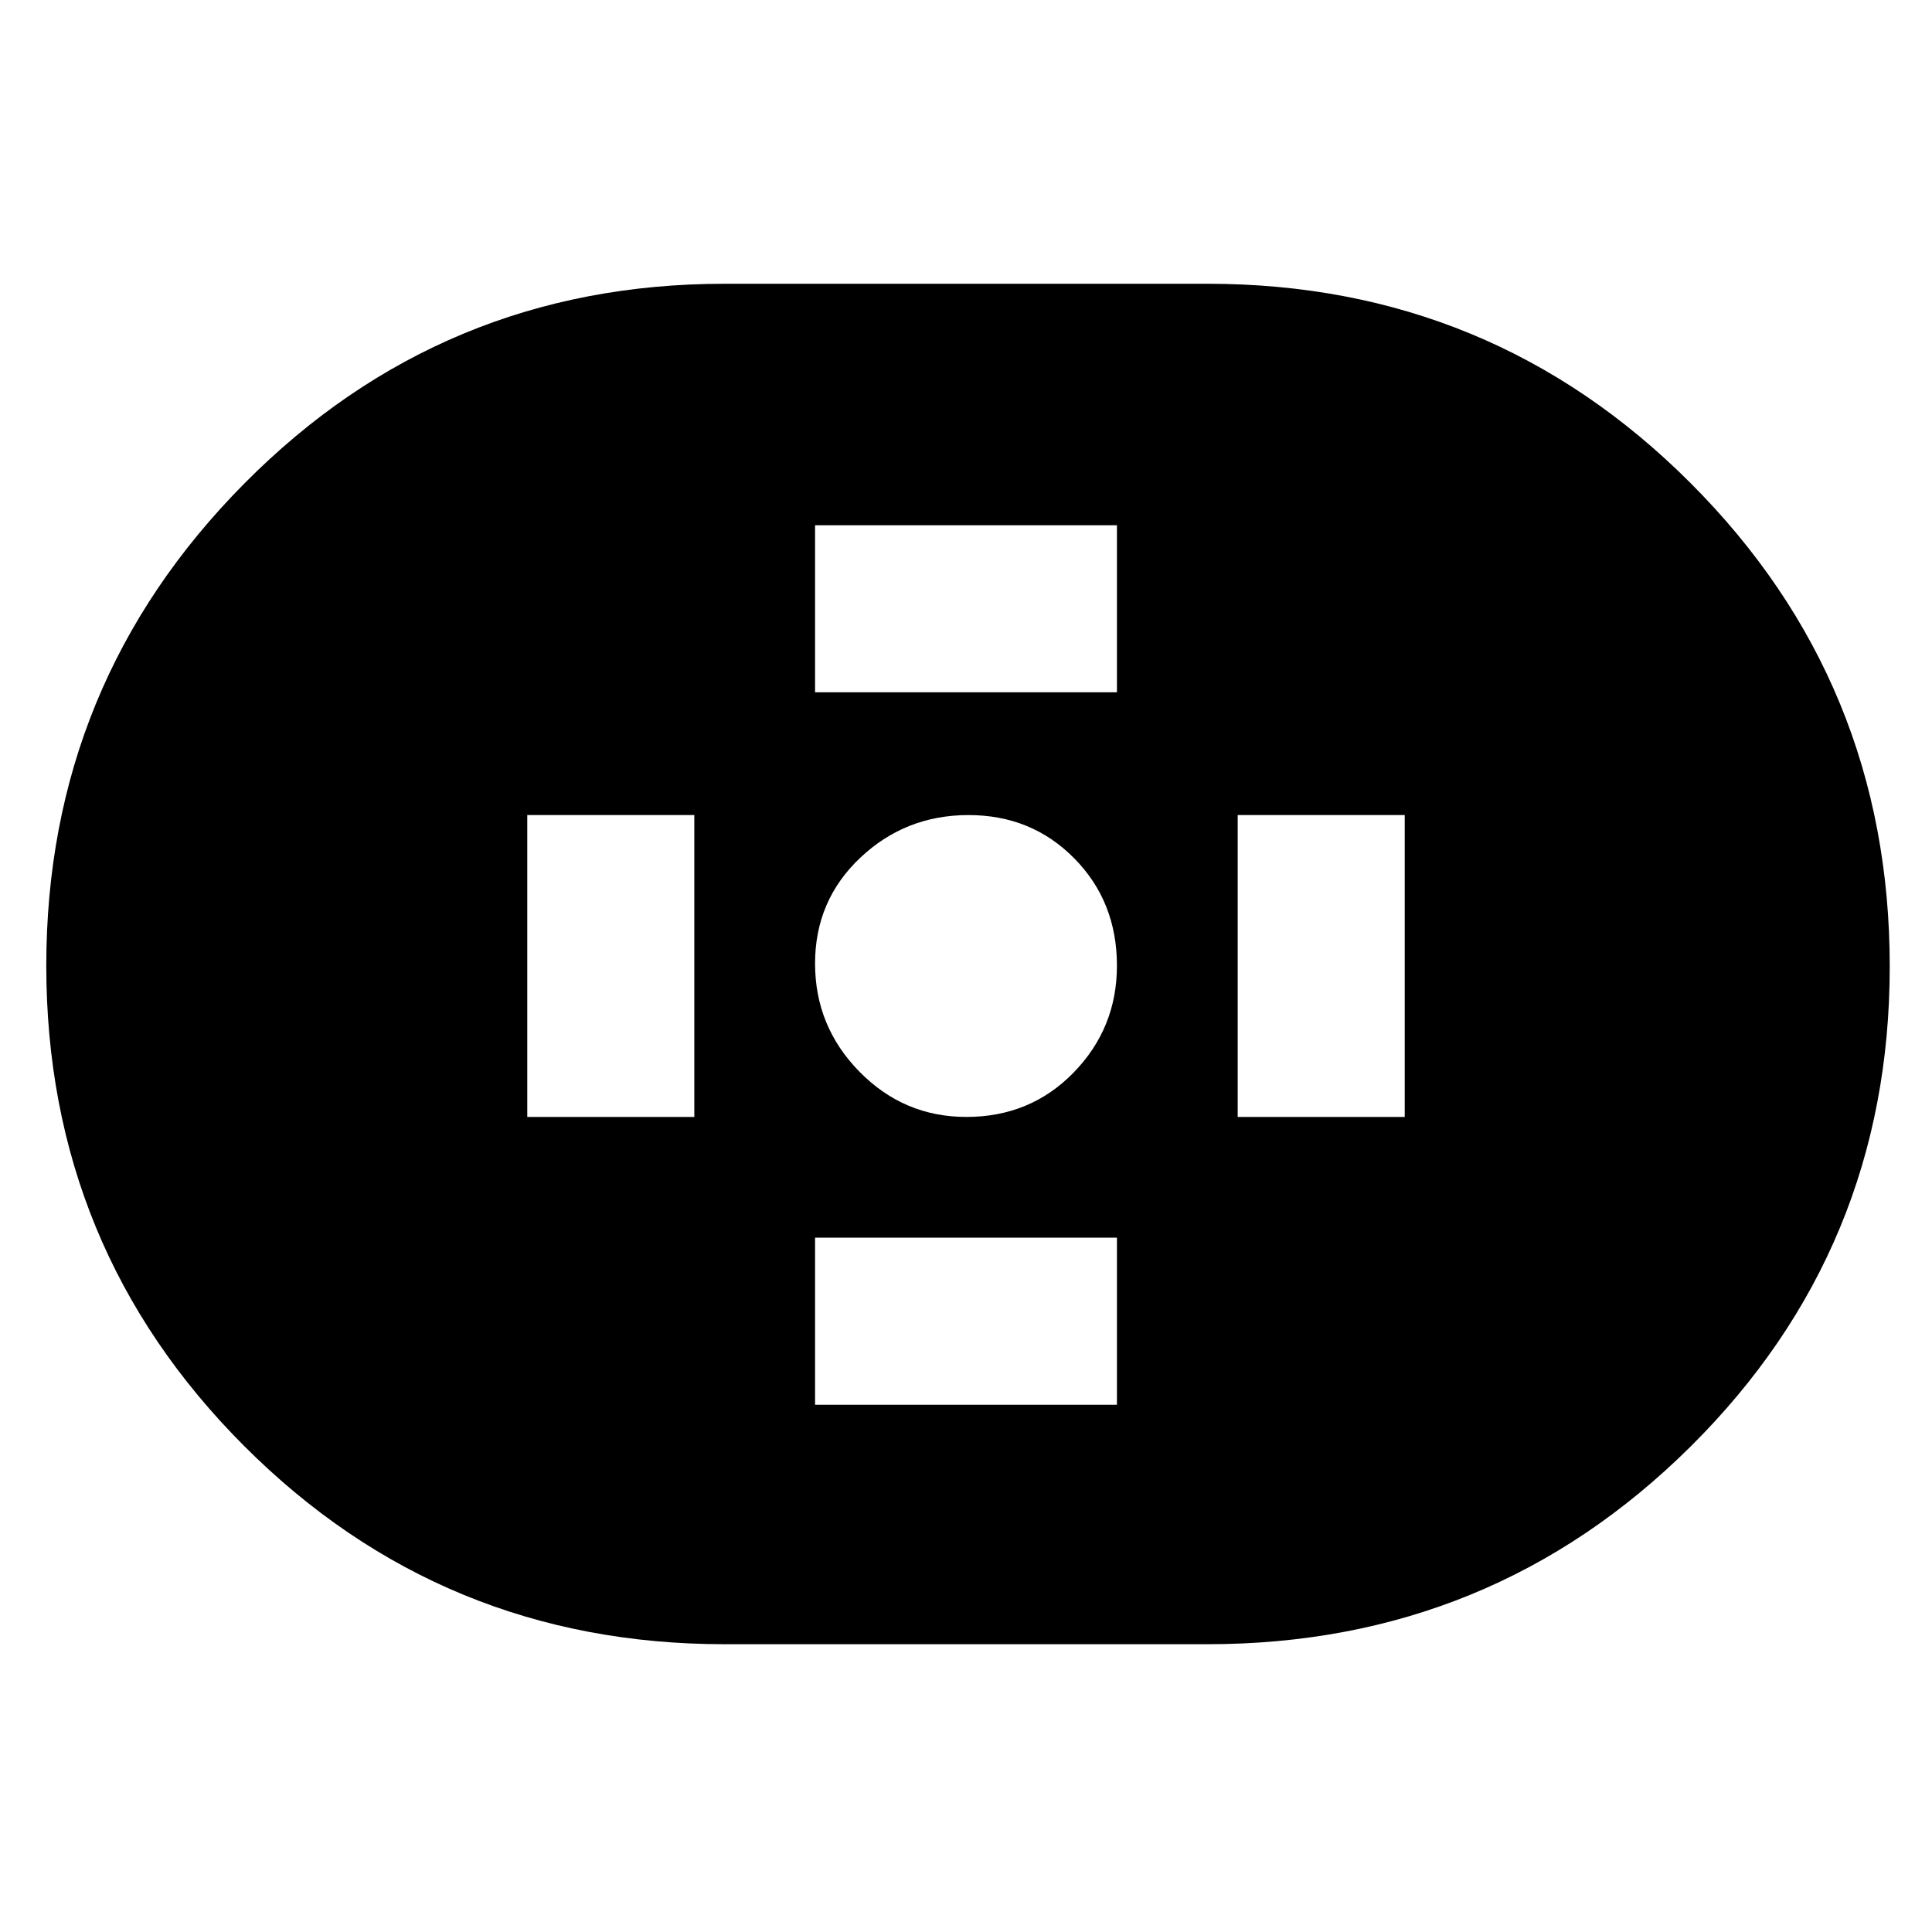 <svg xmlns="http://www.w3.org/2000/svg" height="48" viewBox="0 -960 960 960" width="48"><path d="M360-143q-140.23 0-238.62-98.43Q23-339.86 23-480.15t98.38-239.57Q219.77-819 360-819h240q141.07 0 240.03 99.04Q939-620.93 939-479.75q0 140.33-98.97 238.54Q741.07-143 600-143H360Zm120.17-262q31.83 0 53.33-22.08t21.5-53.09q0-31.83-21.21-53.33T481.25-555q-31.33 0-53.79 21.21T405-481.25q0 31.33 22.08 53.79T480.17-405ZM405-616h150v-83H405v83Zm0 354h150v-83H405v83Zm210-143h83v-150h-83v150Zm-353 0h83v-150h-83v150Z"/></svg>